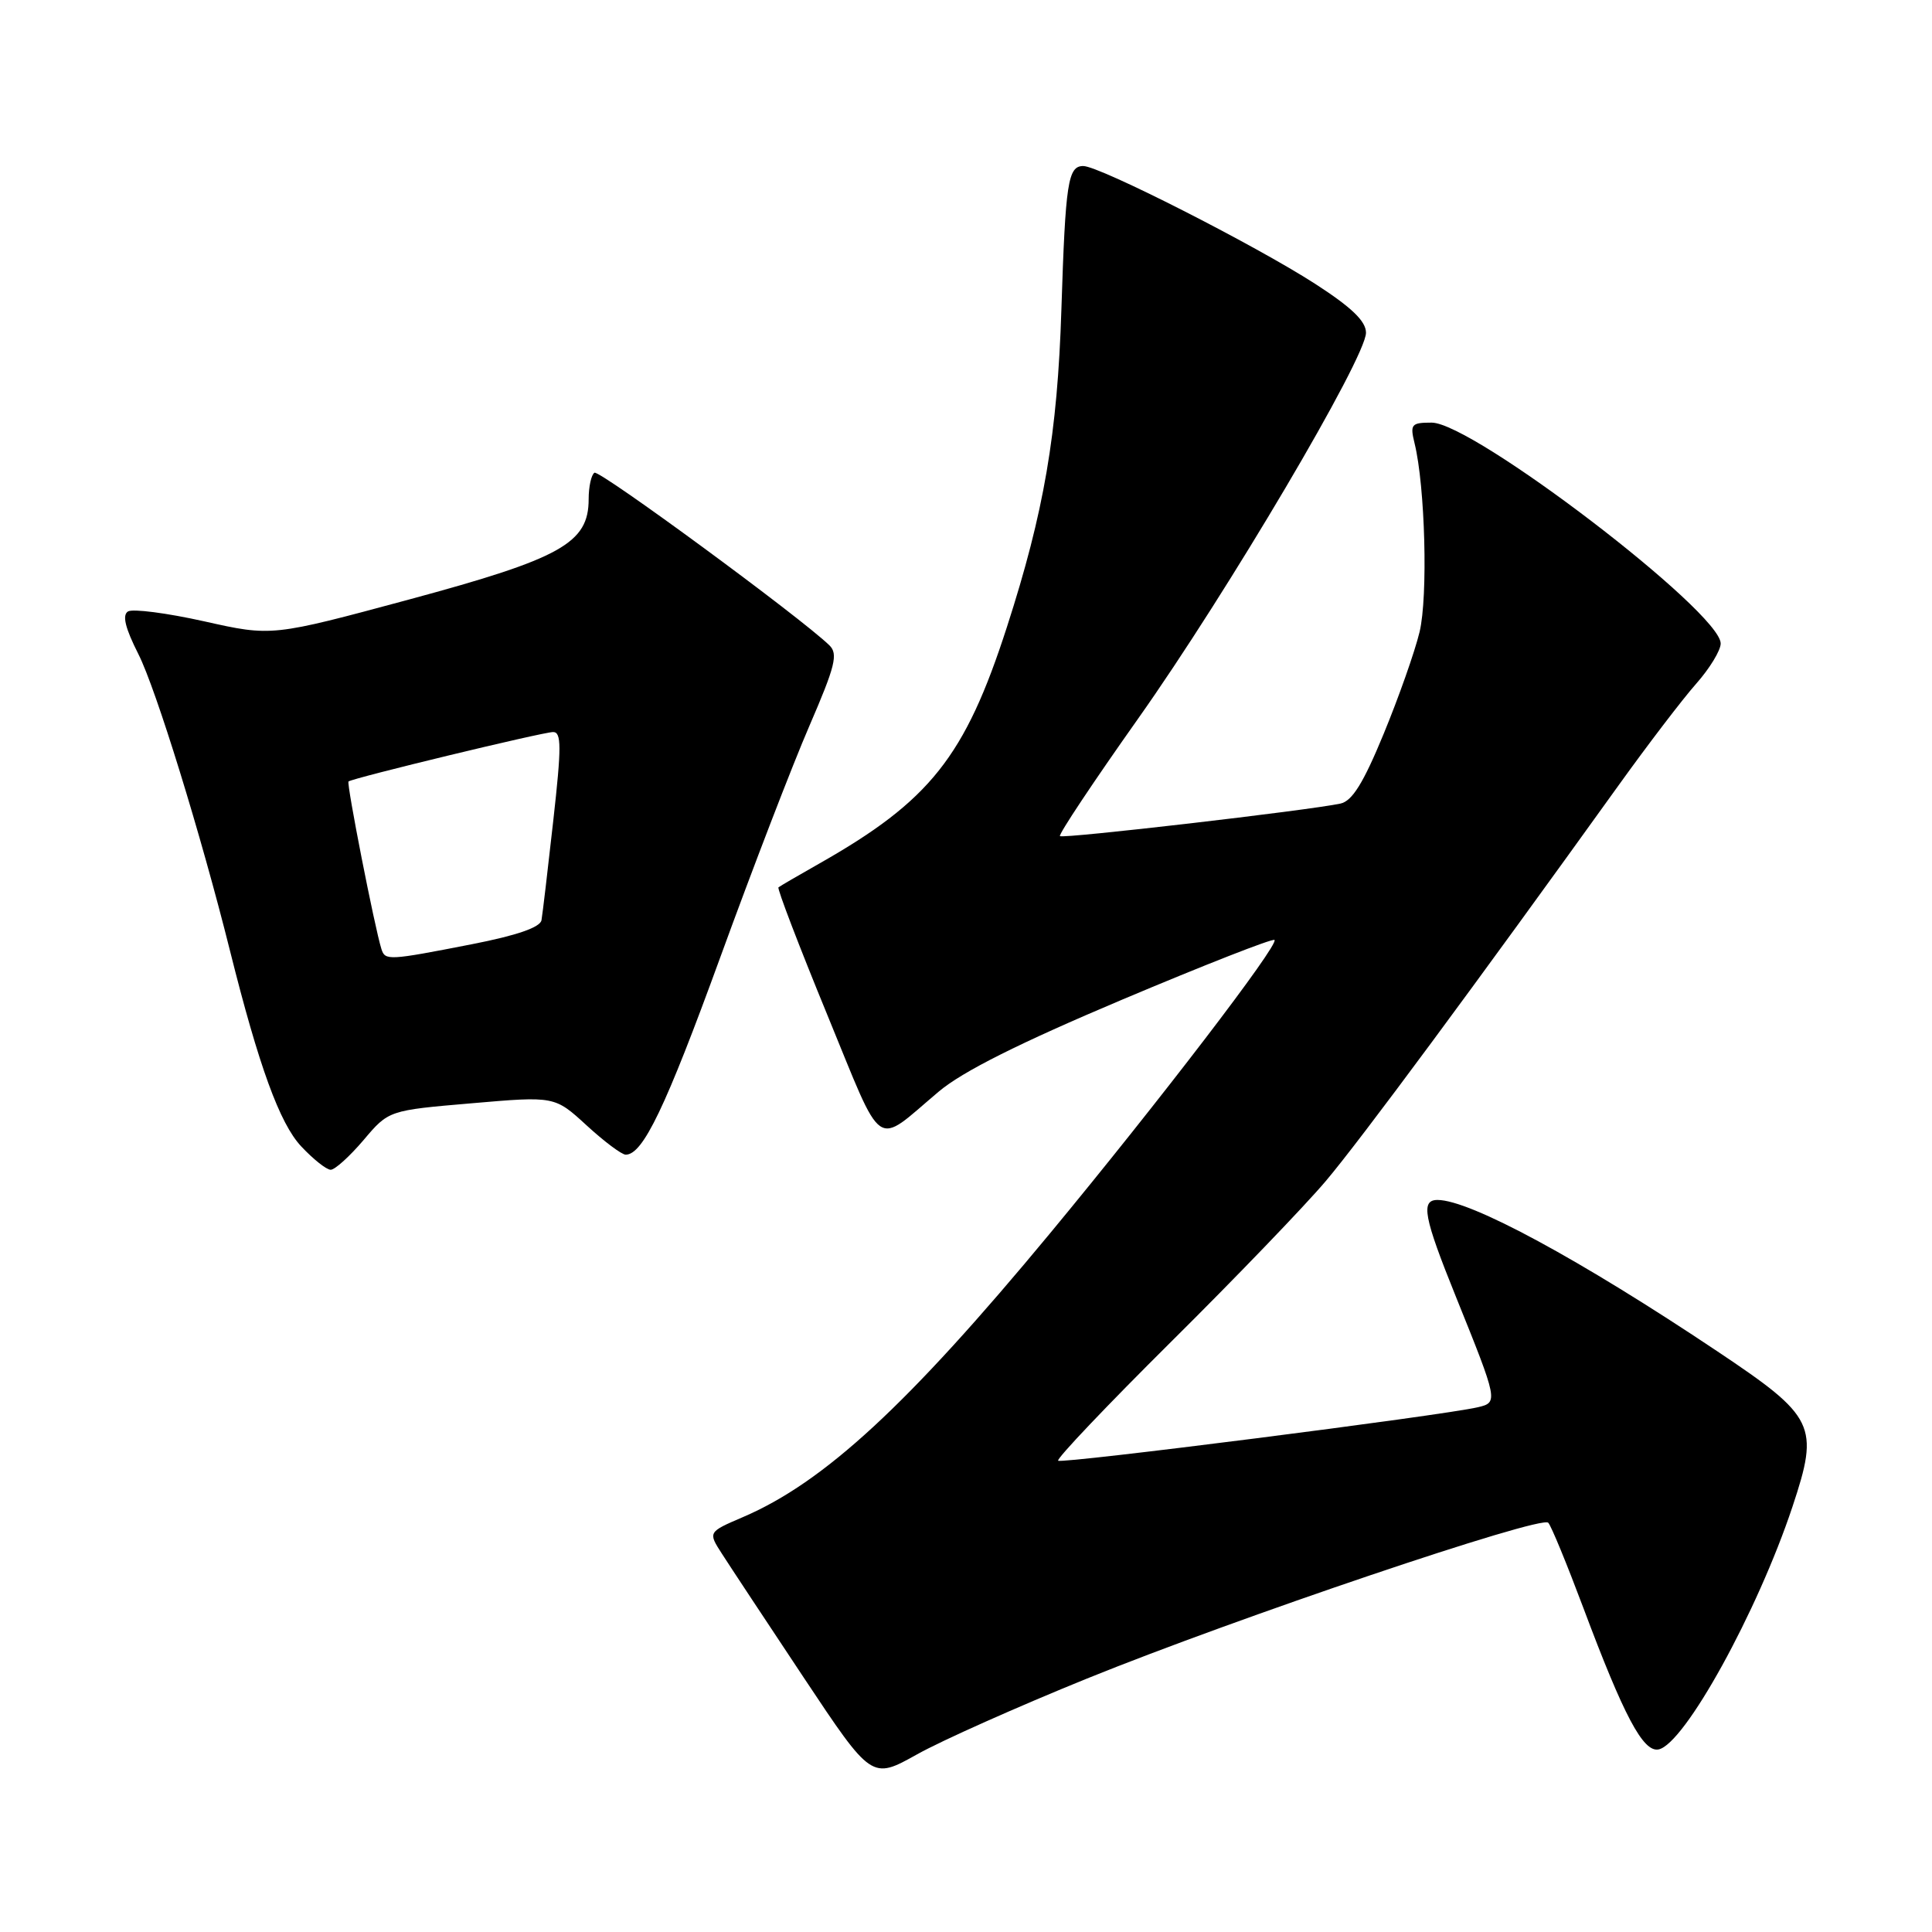 <?xml version="1.0" encoding="UTF-8" standalone="no"?>
<!DOCTYPE svg PUBLIC "-//W3C//DTD SVG 1.1//EN" "http://www.w3.org/Graphics/SVG/1.1/DTD/svg11.dtd" >
<svg xmlns="http://www.w3.org/2000/svg" xmlns:xlink="http://www.w3.org/1999/xlink" version="1.1" viewBox="0 0 256 256">
 <g >
 <path fill="currentColor"
d=" M 144.00 222.43 C 163.88 214.37 204.17 200.76 205.15 201.77 C 205.54 202.17 207.62 207.24 209.79 213.02 C 215.17 227.39 217.72 232.20 219.76 231.81 C 223.19 231.15 232.88 213.58 237.52 199.62 C 241.09 188.88 240.54 187.74 227.59 179.08 C 209.34 166.87 194.79 159.00 190.48 159.00 C 188.22 159.00 188.65 161.27 192.91 171.81 C 198.51 185.69 198.54 185.83 195.81 186.47 C 191.11 187.57 140.66 193.99 140.21 193.55 C 139.96 193.30 146.70 186.21 155.18 177.79 C 163.66 169.38 172.88 159.80 175.67 156.50 C 180.25 151.09 195.55 130.40 214.50 104.02 C 218.35 98.66 222.96 92.62 224.75 90.60 C 226.54 88.58 228.00 86.18 228.00 85.27 C 228.00 81.09 195.16 56.00 189.70 56.00 C 187.00 56.00 186.82 56.22 187.44 58.75 C 188.84 64.45 189.23 79.05 188.10 83.74 C 187.47 86.36 185.32 92.45 183.33 97.27 C 180.65 103.77 179.17 106.15 177.61 106.48 C 173.35 107.39 140.83 111.16 140.45 110.79 C 140.24 110.57 144.89 103.59 150.78 95.26 C 162.64 78.50 181.00 47.41 181.00 44.09 C 181.00 42.56 179.10 40.73 174.25 37.60 C 166.29 32.47 145.69 22.00 143.54 22.00 C 141.51 22.00 141.18 24.15 140.64 41.00 C 140.12 57.47 138.34 67.86 133.42 83.09 C 127.87 100.28 123.24 106.11 108.50 114.46 C 105.75 116.02 103.34 117.42 103.15 117.58 C 102.96 117.74 105.86 125.32 109.60 134.42 C 117.22 152.95 115.74 151.92 124.39 144.64 C 127.56 141.97 135.05 138.22 148.71 132.45 C 159.57 127.87 168.64 124.31 168.88 124.55 C 169.50 125.17 153.47 146.11 139.07 163.50 C 120.30 186.16 109.19 196.42 98.45 201.02 C 93.81 203.01 93.81 203.01 95.66 205.88 C 96.67 207.46 101.55 214.84 106.50 222.29 C 115.50 235.82 115.50 235.82 121.50 232.47 C 124.80 230.62 134.93 226.11 144.00 222.43 Z  M 48.17 151.07 C 51.50 147.13 51.50 147.13 62.50 146.19 C 73.50 145.24 73.50 145.24 77.73 149.12 C 80.05 151.25 82.38 153.00 82.91 153.00 C 85.19 153.00 88.18 146.78 95.45 126.82 C 99.72 115.09 105.03 101.30 107.25 96.18 C 110.68 88.24 111.08 86.65 109.89 85.50 C 106.10 81.82 79.44 62.23 78.77 62.64 C 78.35 62.90 78.00 64.48 78.00 66.14 C 78.00 71.96 74.37 73.99 54.27 79.42 C 36.03 84.34 36.03 84.34 27.06 82.33 C 22.13 81.23 17.58 80.64 16.96 81.02 C 16.17 81.51 16.59 83.22 18.34 86.68 C 20.66 91.26 26.63 110.58 30.48 126.00 C 34.30 141.28 37.06 148.85 39.90 151.89 C 41.50 153.60 43.26 155.00 43.82 155.00 C 44.38 155.00 46.33 153.23 48.17 151.07 Z  M 50.54 125.75 C 49.65 122.94 45.89 103.78 46.18 103.55 C 46.78 103.08 71.94 97.00 73.29 97.00 C 74.40 97.00 74.41 98.94 73.31 108.75 C 72.59 115.21 71.89 121.14 71.75 121.93 C 71.58 122.88 68.49 123.95 62.50 125.12 C 51.45 127.28 51.03 127.30 50.54 125.75 Z "/>
</g>
</svg>